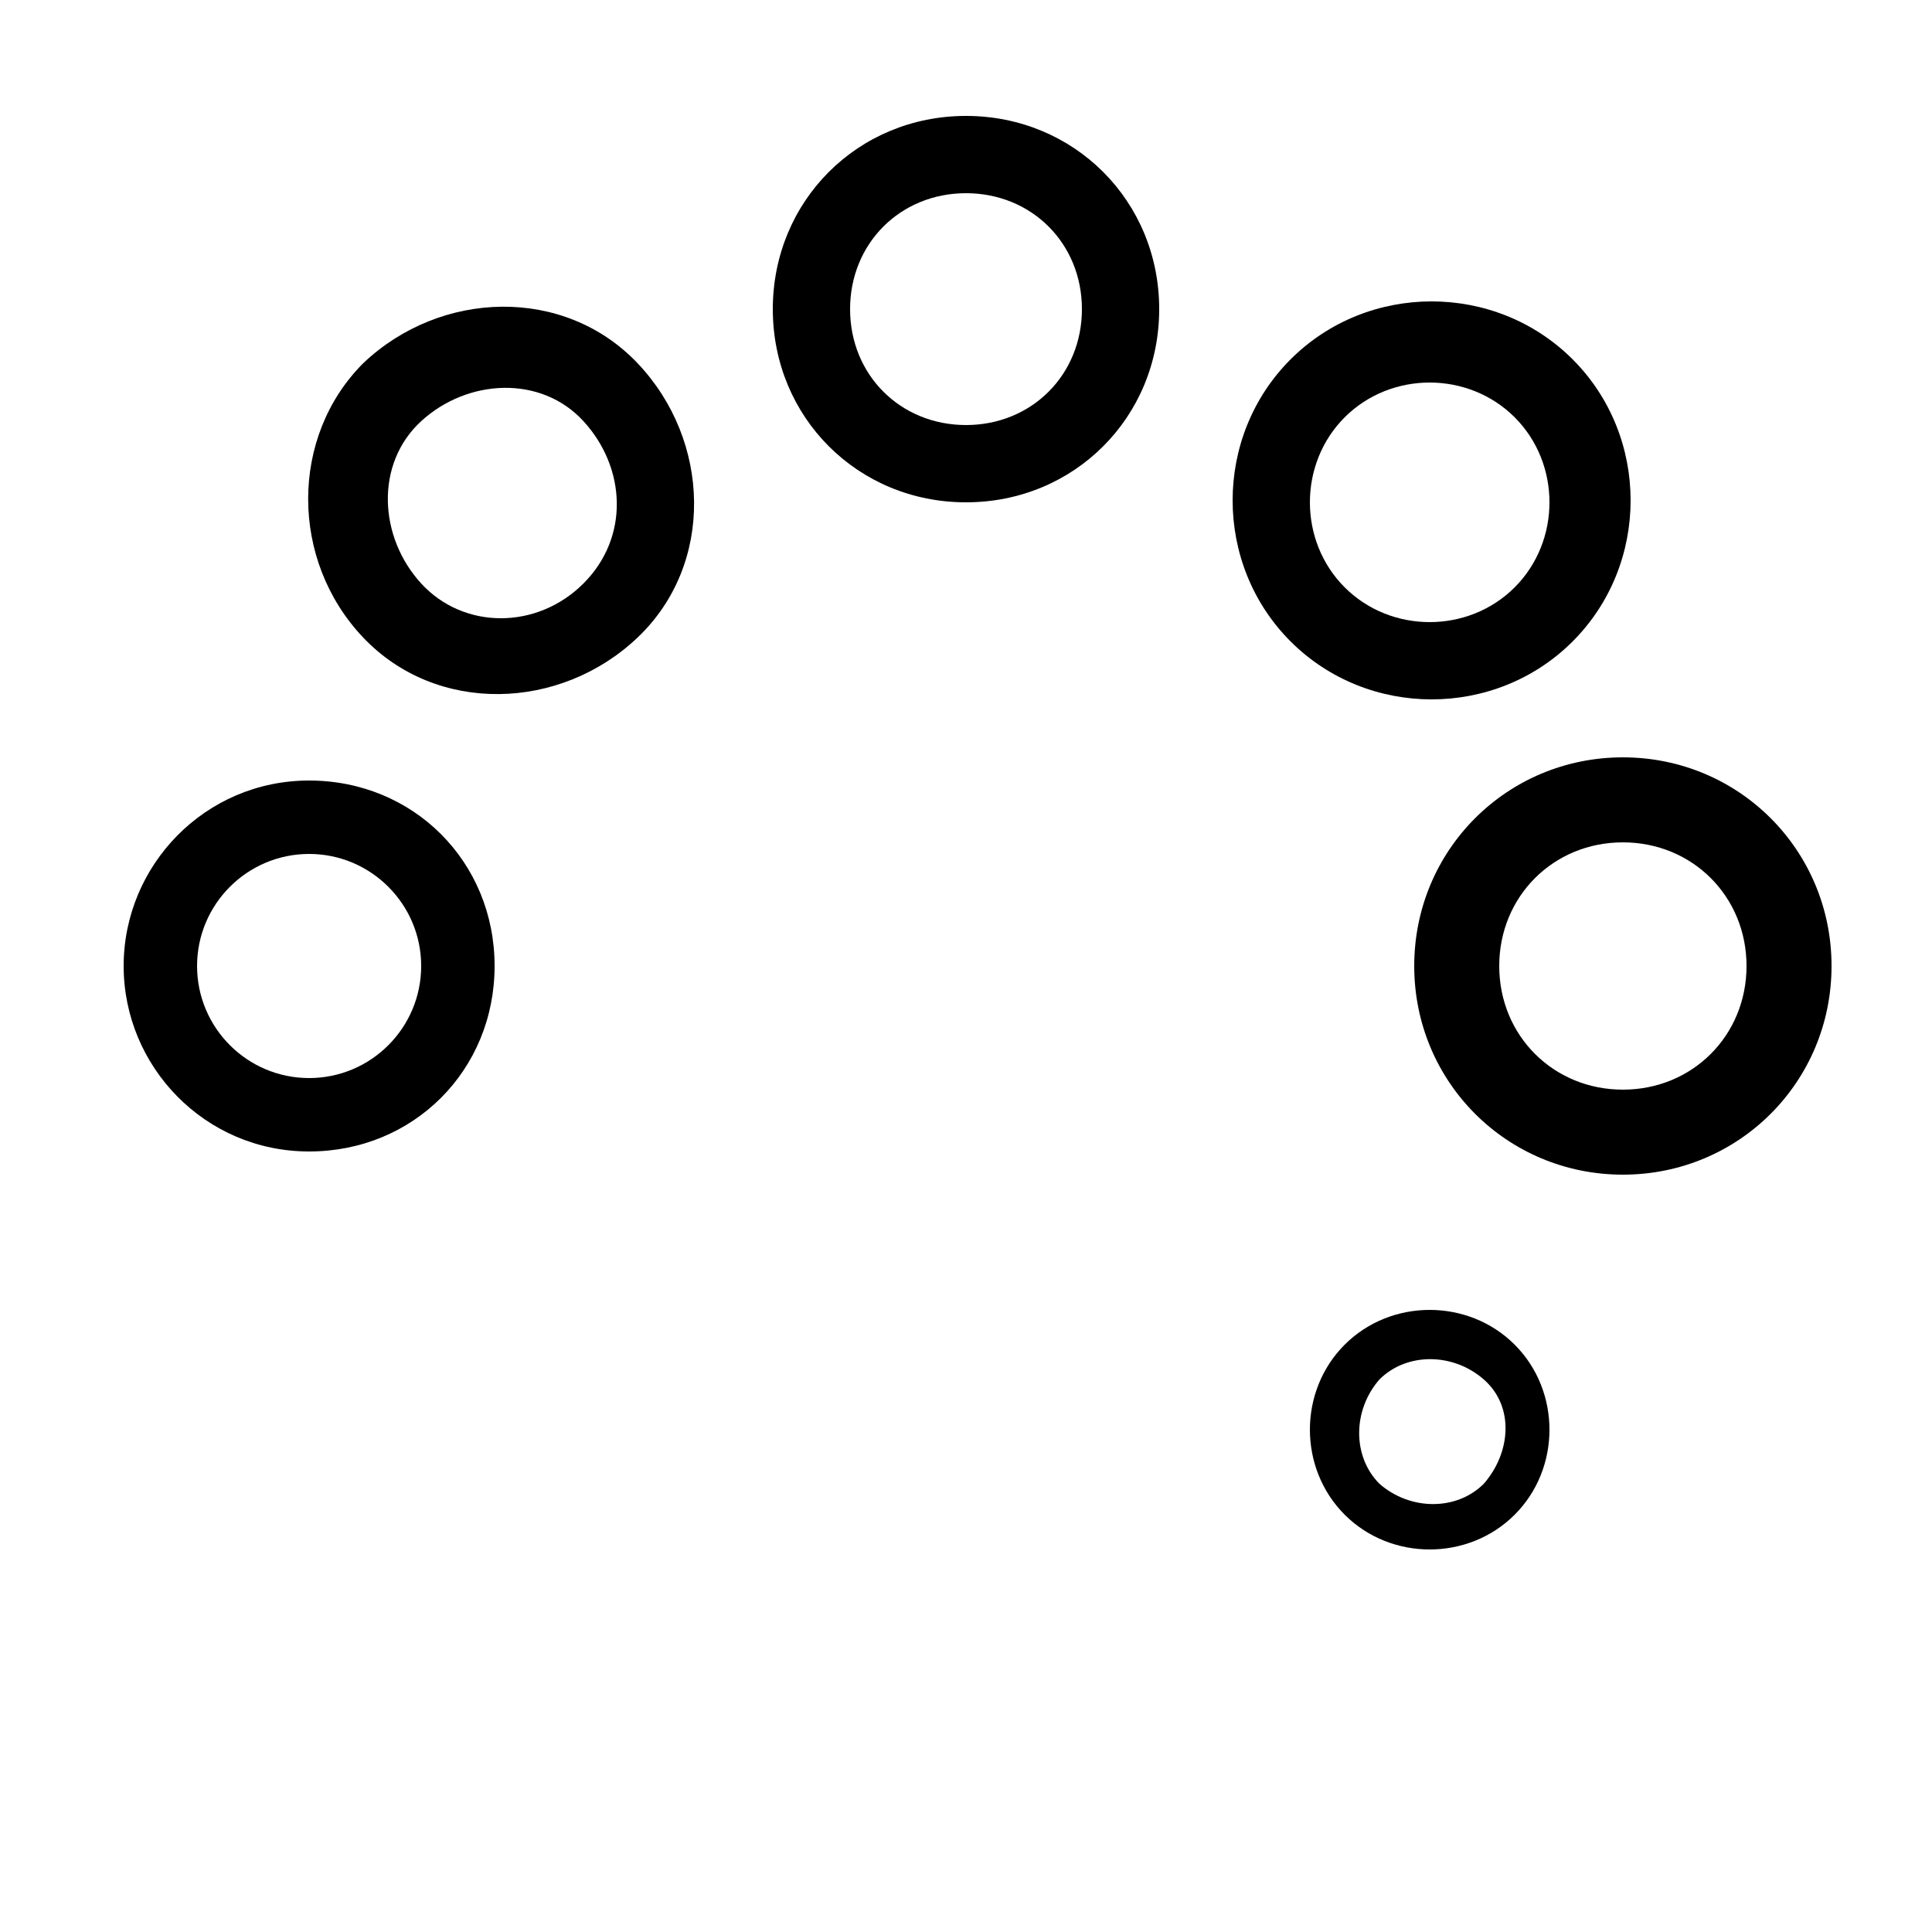 <?xml version="1.0" encoding="utf-8"?>
<!-- Generator: Adobe Illustrator 23.0.3, SVG Export Plug-In . SVG Version: 6.00 Build 0)  -->
<svg version="1.1" id="Layer_1" xmlns="http://www.w3.org/2000/svg" xmlns:xlink="http://www.w3.org/1999/xlink" x="0px" y="0px"
	 viewBox="0 0 50 50" style="enable-background:new 0 0 50 50;" xml:space="preserve">
<path d="M25,3c-2.8,0-5,2.2-5,5s2.2,5,5,5s5-2.2,5-5S27.8,3,25,3z M25,11c-1.7,0-3-1.3-3-3s1.3-3,3-3s3,1.3,3,3S26.7,11,25,11z"/>
<path d="M36.6,25c0,3,2.4,5.4,5.4,5.4s5.4-2.4,5.4-5.4S45,19.6,42,19.6S36.6,22,36.6,25z M45.2,25c0,1.8-1.4,3.2-3.2,3.2
	s-3.2-1.4-3.2-3.2s1.4-3.2,3.2-3.2S45.2,23.2,45.2,25z"/>
<path d="M3.2,25c0,2.6,2.1,4.8,4.8,4.8s4.8-2.1,4.8-4.8s-2.1-4.8-4.8-4.8S3.2,22.4,3.2,25z M10.9,25c0,1.6-1.3,2.9-2.9,2.9
	S5.1,26.6,5.1,25s1.3-2.9,2.9-2.9S10.9,23.4,10.9,25z"/>
<path d="M40.7,9.3c-2-2-5.3-2-7.3,0c-2,2-2,5.3,0,7.3s5.3,2,7.3,0S42.7,11.3,40.7,9.3z M34.8,15.2c-1.2-1.2-1.2-3.2,0-4.4
	s3.2-1.2,4.4,0s1.2,3.2,0,4.4C38,16.4,36,16.4,34.8,15.2z"/>
<path d="M34.8,34.8c-1.2,1.2-1.2,3.2,0,4.4c1.2,1.2,3.2,1.2,4.4,0c1.2-1.2,1.2-3.2,0-4.4C38,33.6,36,33.6,34.8,34.8z M38.4,38.4
	c-0.7,0.7-1.9,0.7-2.7,0c-0.7-0.7-0.7-1.9,0-2.7c0.7-0.7,1.9-0.7,2.7,0S39.1,37.6,38.4,38.4z"/>
<path d="M9.4,9.4c-1.9,1.9-1.9,5.1,0,7.1s5.1,1.9,7.1,0s1.9-5.1,0-7.1S11.4,7.5,9.4,9.4z M15.1,15.1c-1.2,1.2-3.1,1.2-4.2,0
	s-1.2-3.1,0-4.2s3.1-1.2,4.2,0S16.3,13.9,15.1,15.1z"/>
</svg>
